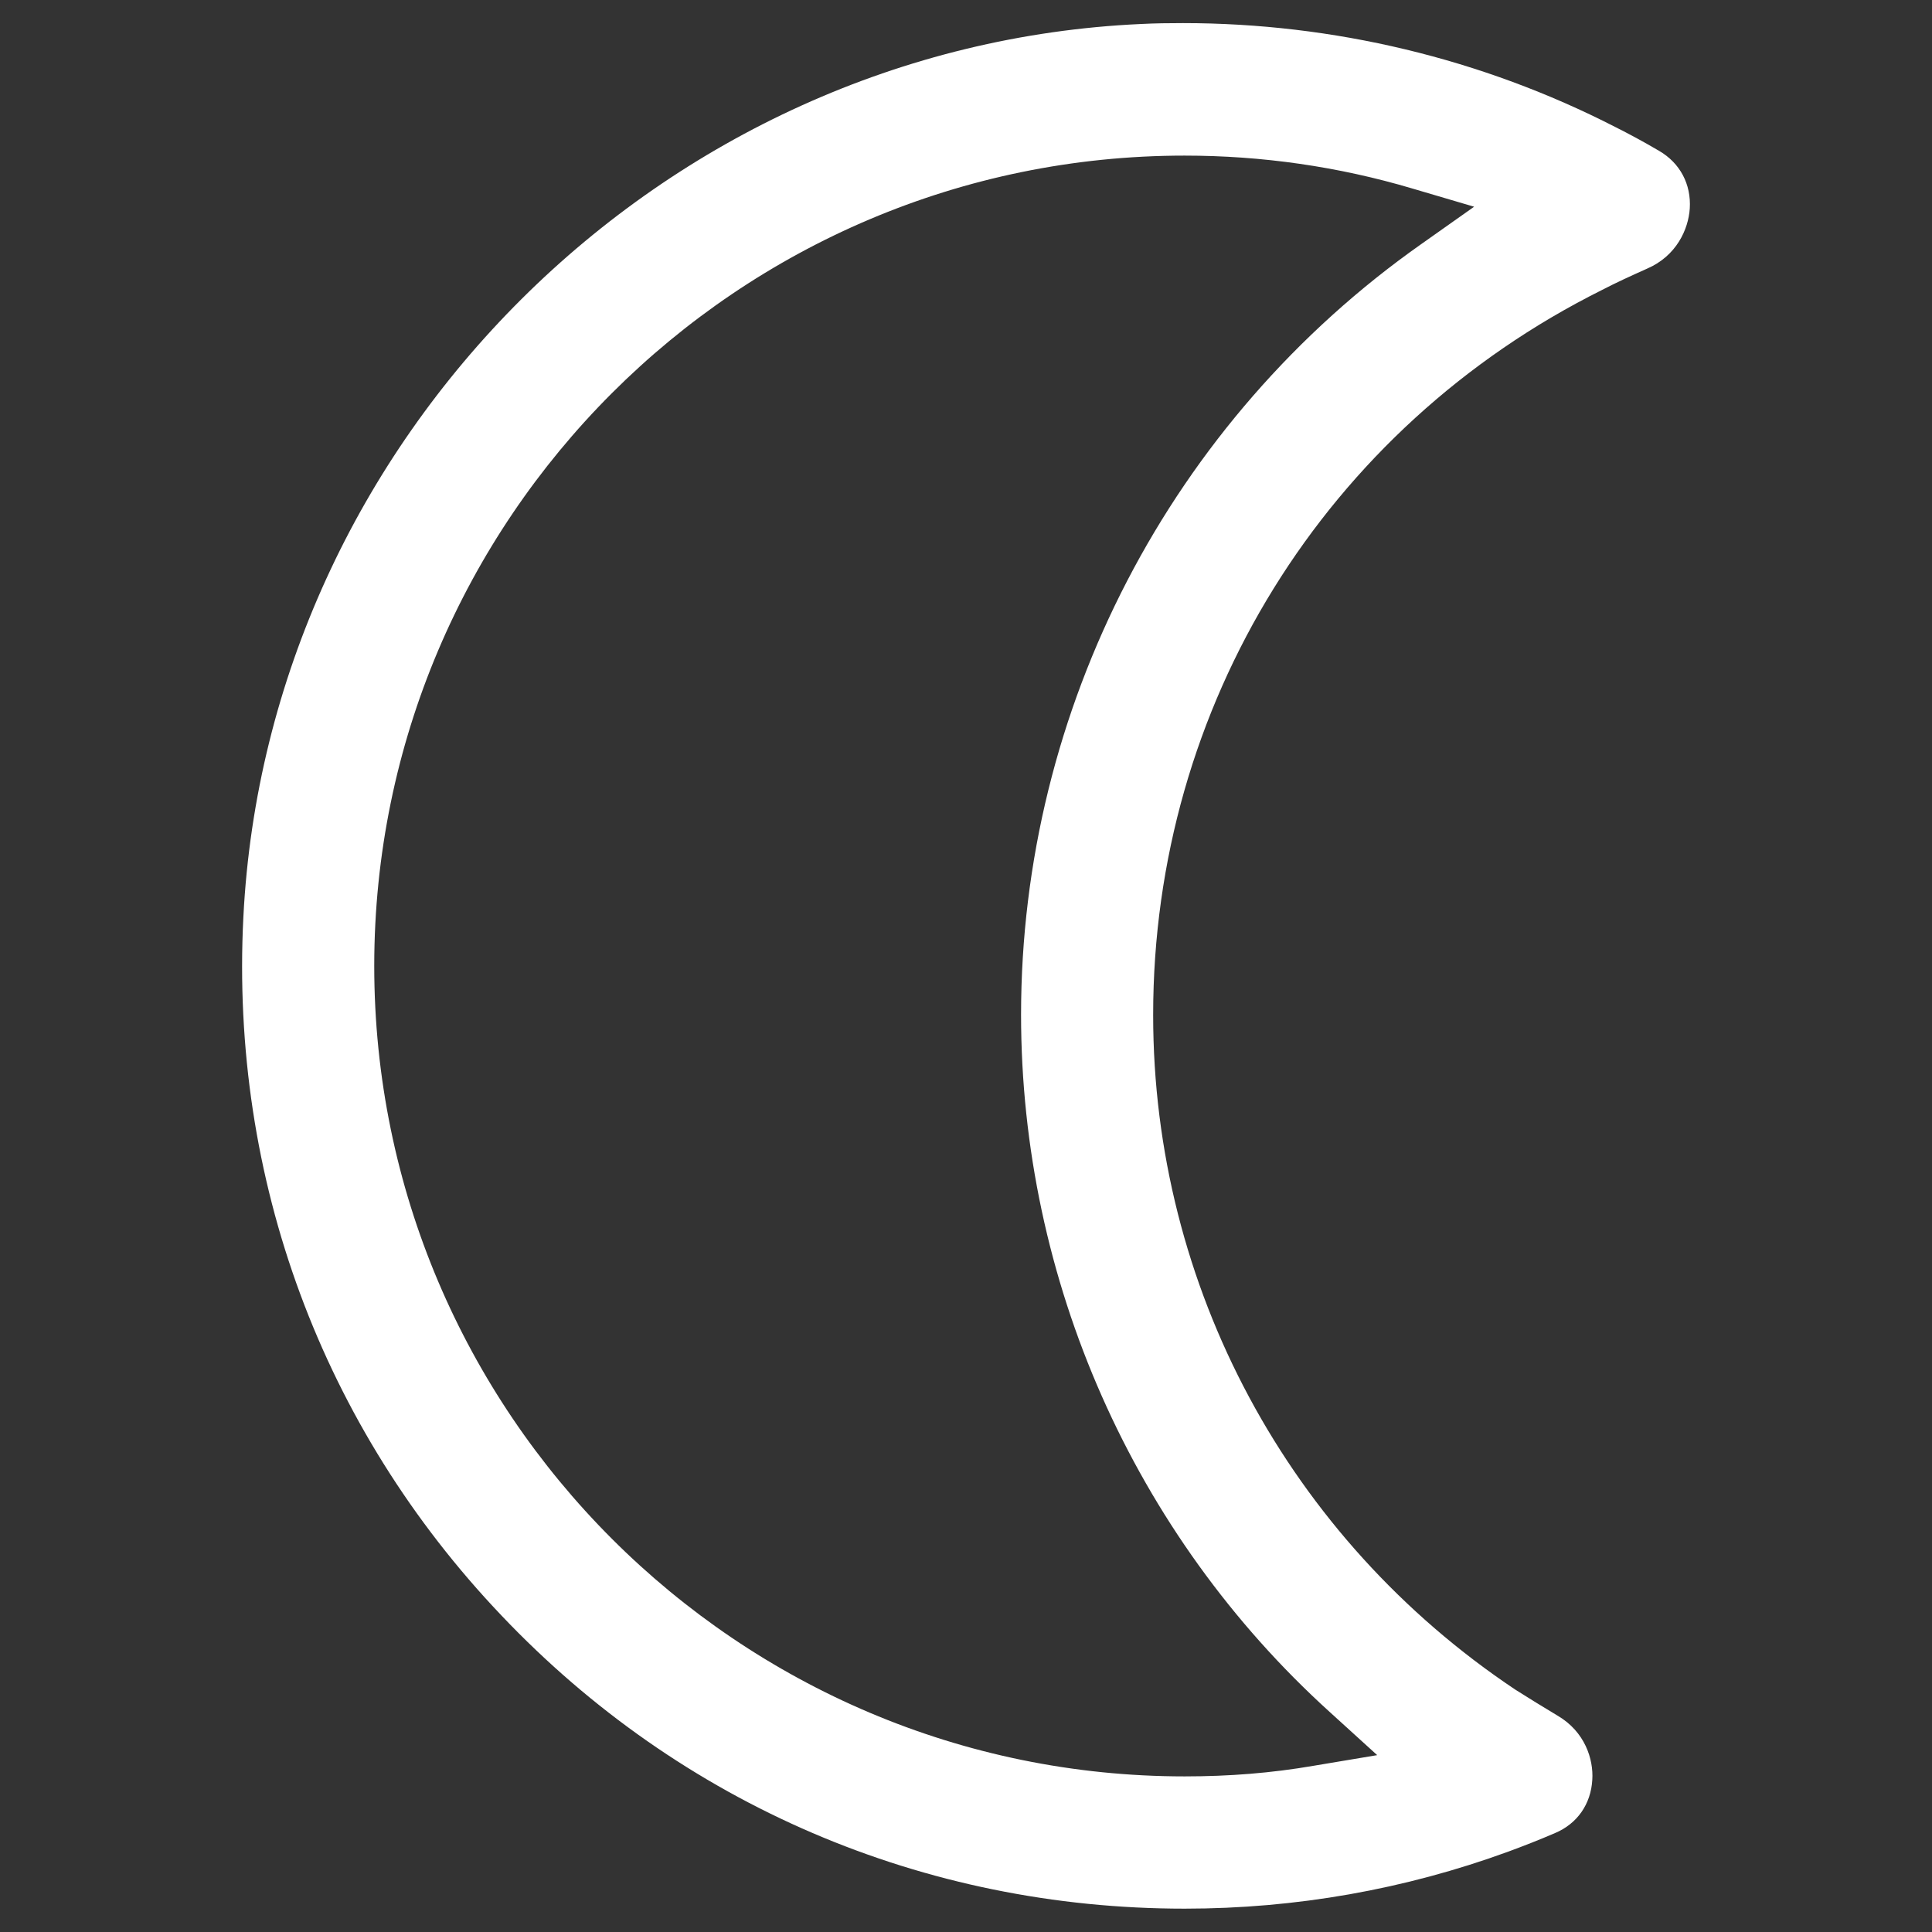 <svg width="24" height="24" viewBox="0 0 24 24" fill="none" xmlns="http://www.w3.org/2000/svg">
<rect x="0" y="0" width="24" height="24" fill="#333333" stroke="none"/>
<path d="M20.61 1.874C20.416 1.76 20.234 1.662 20.066 1.578C18.409 0.728 16.563 0.287 14.695 0.287C14.522 0.287 14.349 0.289 14.174 0.298C8.221 0.568 3.322 5.442 3.023 11.396C2.859 14.644 3.999 17.725 6.23 20.069C8.461 22.419 11.477 23.71 14.716 23.71C16.096 23.71 17.449 23.472 18.738 23.001C18.933 22.929 19.125 22.854 19.317 22.771C19.594 22.655 19.763 22.41 19.78 22.11C19.797 21.855 19.689 21.511 19.348 21.312C19.17 21.206 18.997 21.098 18.825 20.99C16.007 19.109 14.325 15.978 14.325 12.611V12.605C14.325 8.769 16.461 5.318 19.901 3.602C20.072 3.513 20.26 3.427 20.459 3.338C20.827 3.18 20.974 2.847 20.991 2.59C21.01 2.289 20.87 2.025 20.61 1.874ZM17.657 3.031C14.543 5.223 12.684 8.804 12.684 12.605C12.684 15.9 14.081 19.057 16.515 21.264L17.108 21.803L16.319 21.935C15.791 22.026 15.268 22.067 14.716 22.067C9.166 22.067 4.649 17.552 4.649 11.999C4.649 6.447 9.166 1.933 14.716 1.933C15.674 1.933 16.626 2.069 17.542 2.341L18.312 2.568L17.657 3.031Z" fill="white"/>
</svg>
